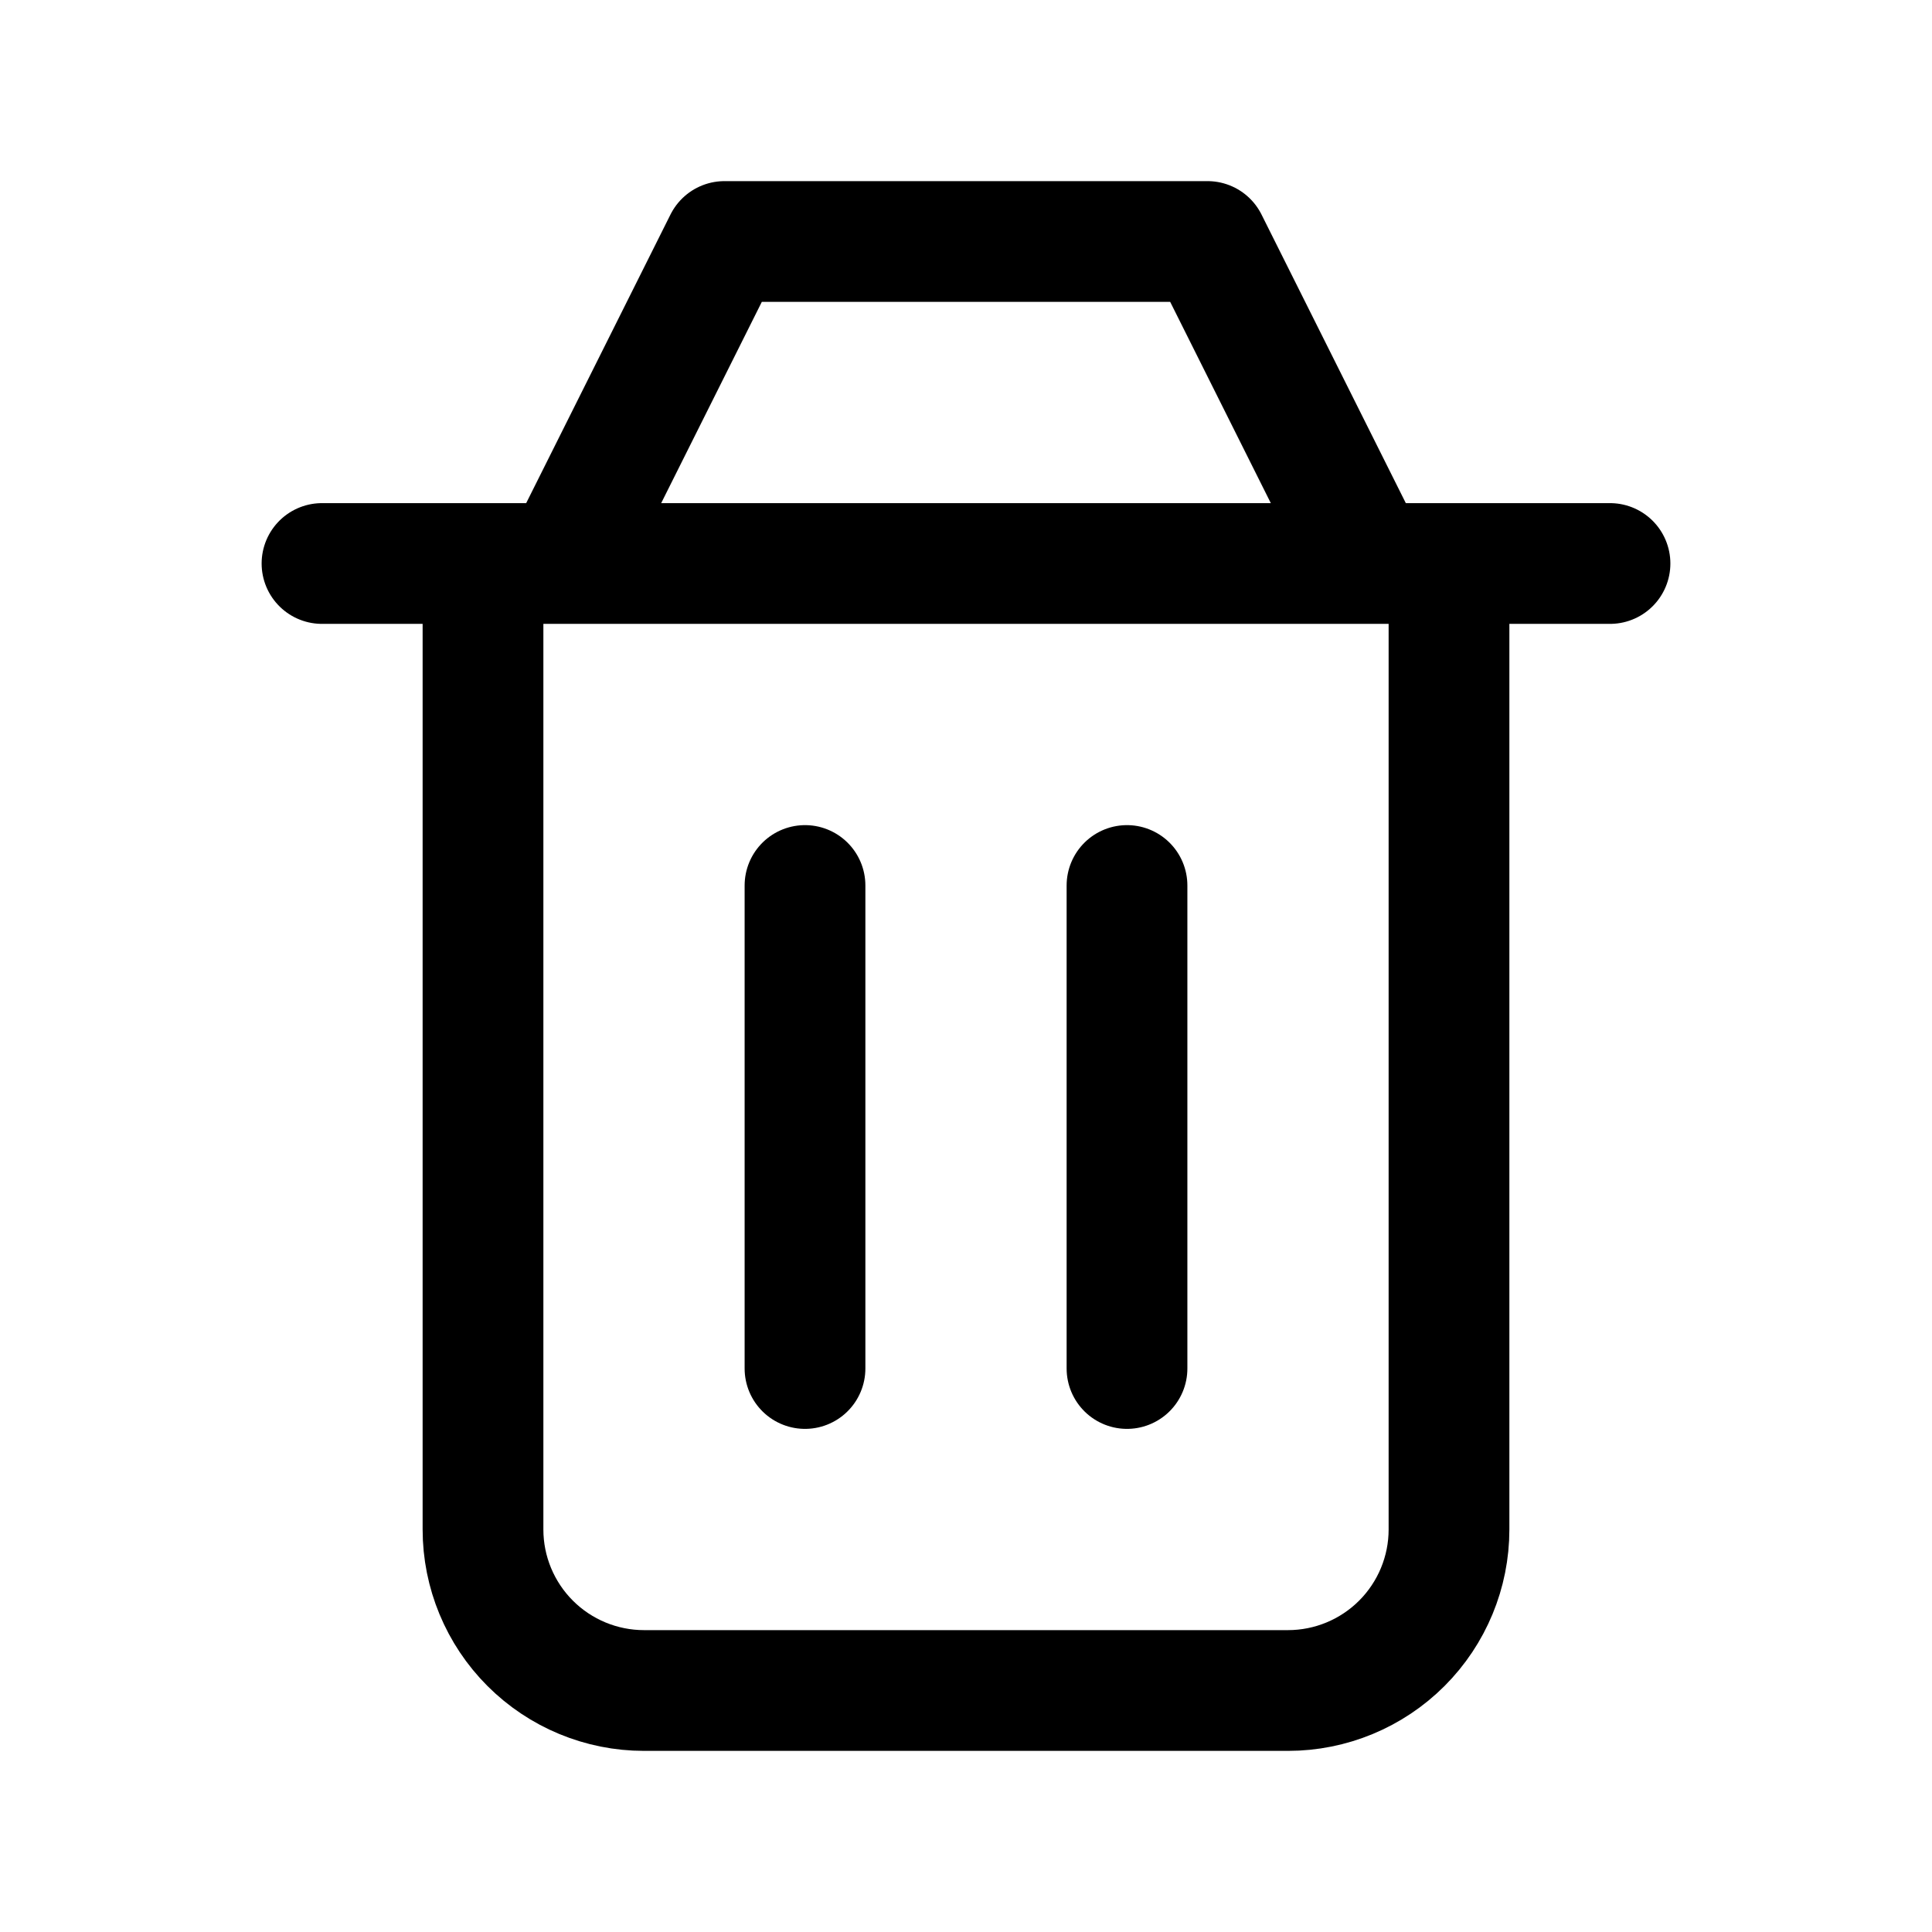 <svg width="24" height="24" viewBox="0 0 24 24" fill="none" xmlns="http://www.w3.org/2000/svg">
<path d="M14 11V17M10 11V17M6 7V19C6 19.53 6.211 20.039 6.586 20.414C6.961 20.789 7.47 21 8 21H16C16.53 21 17.039 20.789 17.414 20.414C17.789 20.039 18 19.53 18 19V7M4 7H20M7 7L9 3H15L17 7" stroke="black" stroke-width="1.5" stroke-linecap="round" stroke-linejoin="round"/>
</svg>
